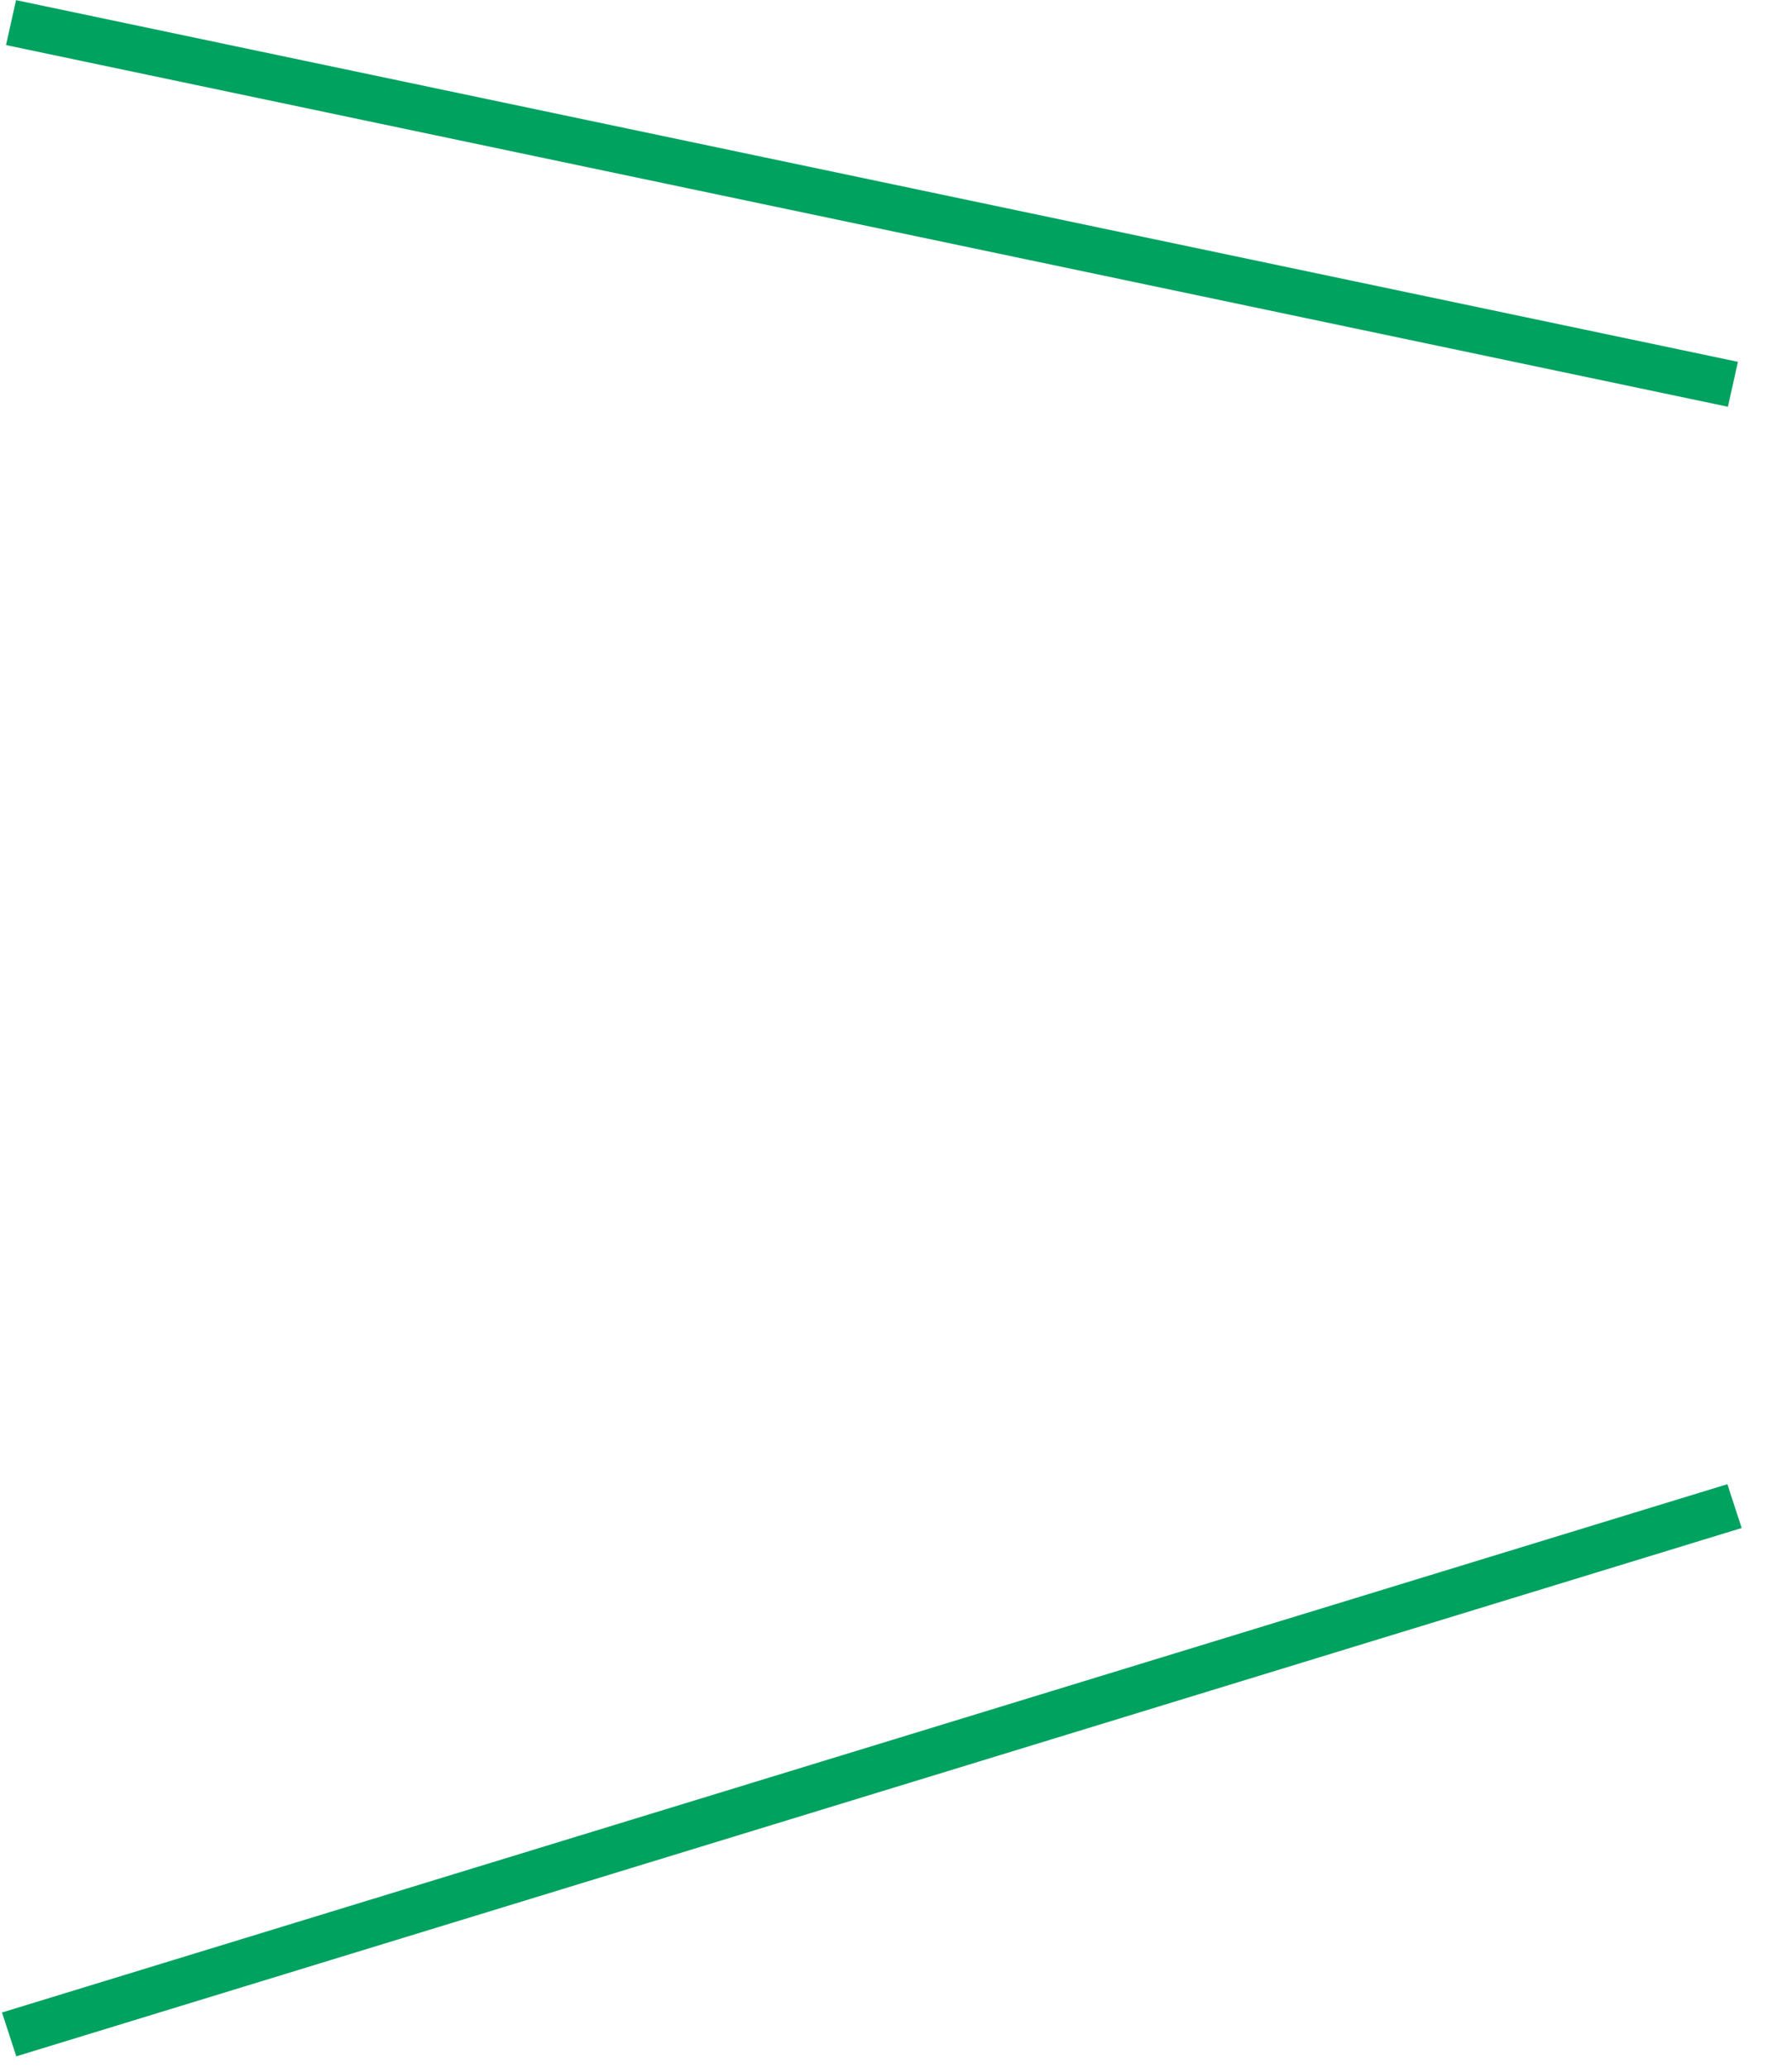 <?xml version="1.0" encoding="UTF-8"?>
<svg xmlns="http://www.w3.org/2000/svg" xmlns:xlink="http://www.w3.org/1999/xlink" width="26pt" height="30pt" viewBox="0 0 26 30" version="1.1">
<g id="surface1">
<path style="fill:none;stroke-width:1;stroke-linecap:butt;stroke-linejoin:miter;stroke:rgb(0%,63.529%,37.255%);stroke-opacity:1;stroke-miterlimit:10;" d="M 36.501 8.359 L 0.189 0.492 " transform="matrix(0.688,0,0,0.667,0.03,0)"/>
<path style="fill:none;stroke-width:1;stroke-linecap:butt;stroke-linejoin:miter;stroke:rgb(0%,63.529%,37.255%);stroke-opacity:1;stroke-miterlimit:10;" d="M 36.535 32.761 L 0.149 44.253 " transform="matrix(0.688,0,0,0.667,0.03,0)"/>
</g>
</svg>

